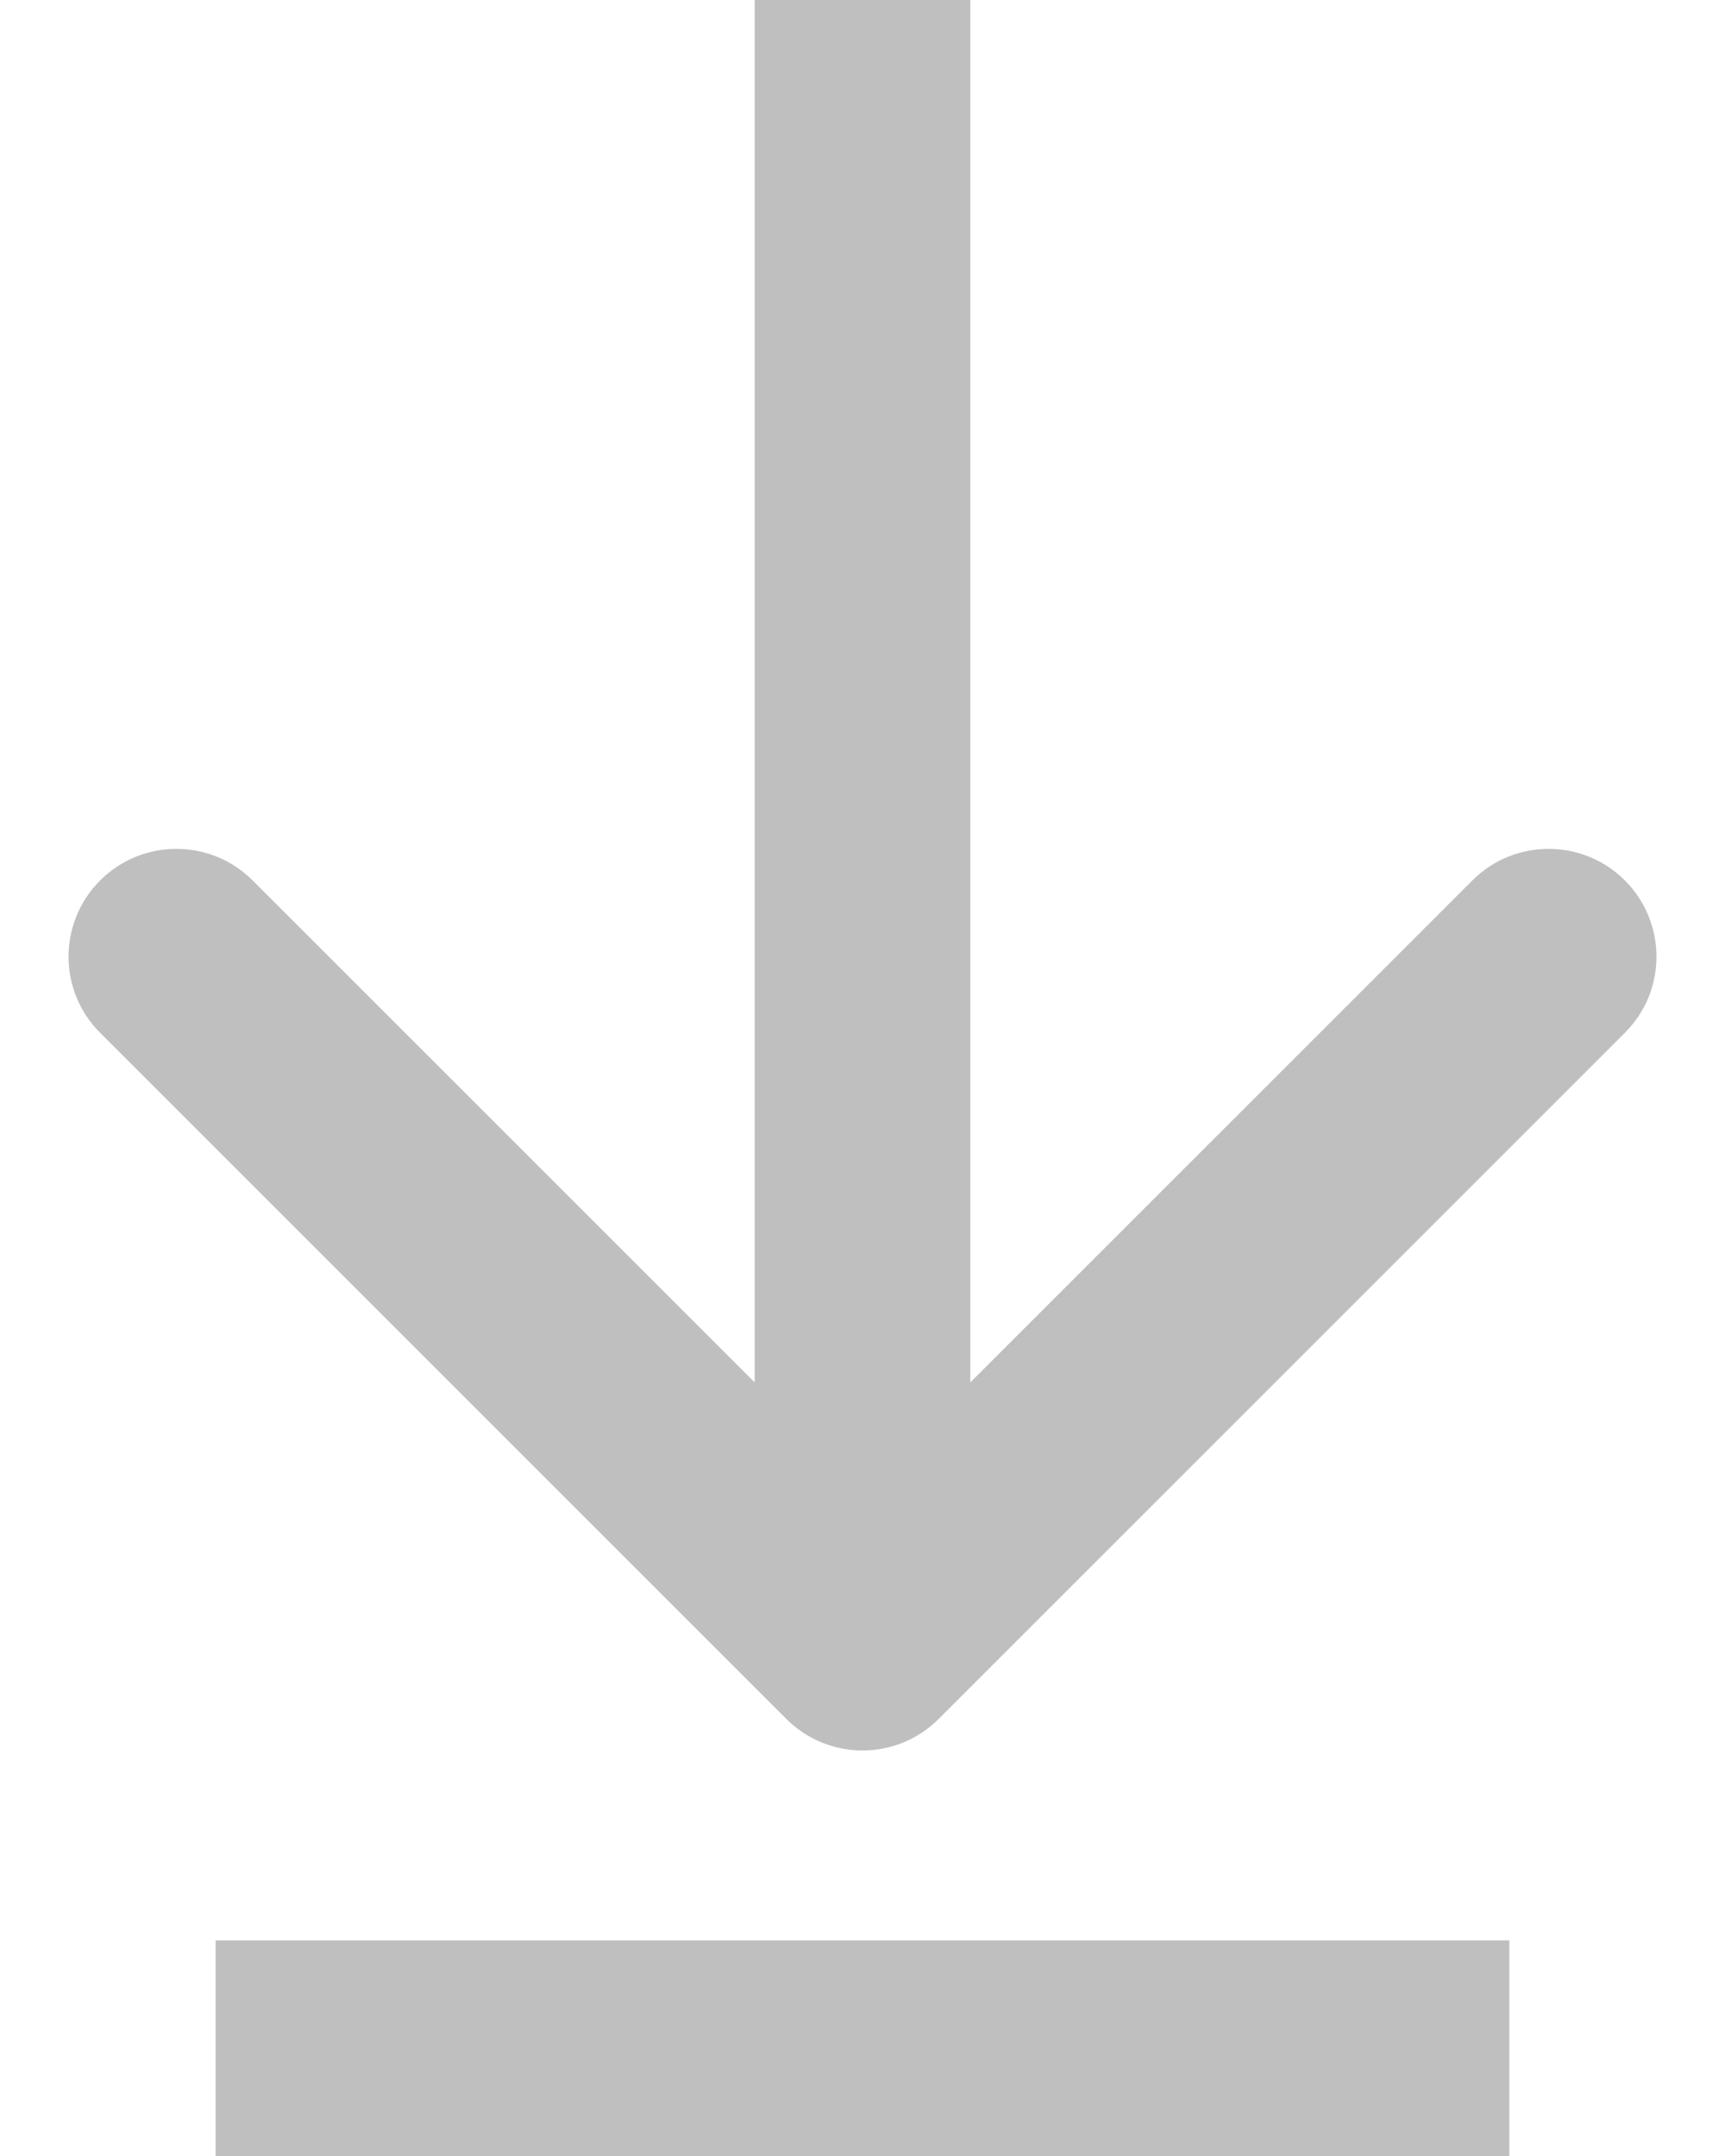 <svg width="16" height="20" viewBox="0 0 16 20" fill="none" xmlns="http://www.w3.org/2000/svg">
<path d="M7.293 15.945C7.683 16.336 8.317 16.336 8.707 15.945L15.071 9.581C15.462 9.191 15.462 8.558 15.071 8.167C14.681 7.777 14.047 7.777 13.657 8.167L8 13.824L2.343 8.167C1.953 7.777 1.319 7.777 0.929 8.167C0.538 8.558 0.538 9.191 0.929 9.581L7.293 15.945ZM7 0L7 15.238H9L9 0L7 0Z" fill="black" fill-opacity="0.25"/>
<line x1="2" y1="19" x2="14" y2="19" stroke="black" stroke-opacity="0.25" stroke-width="2"/>
</svg>

